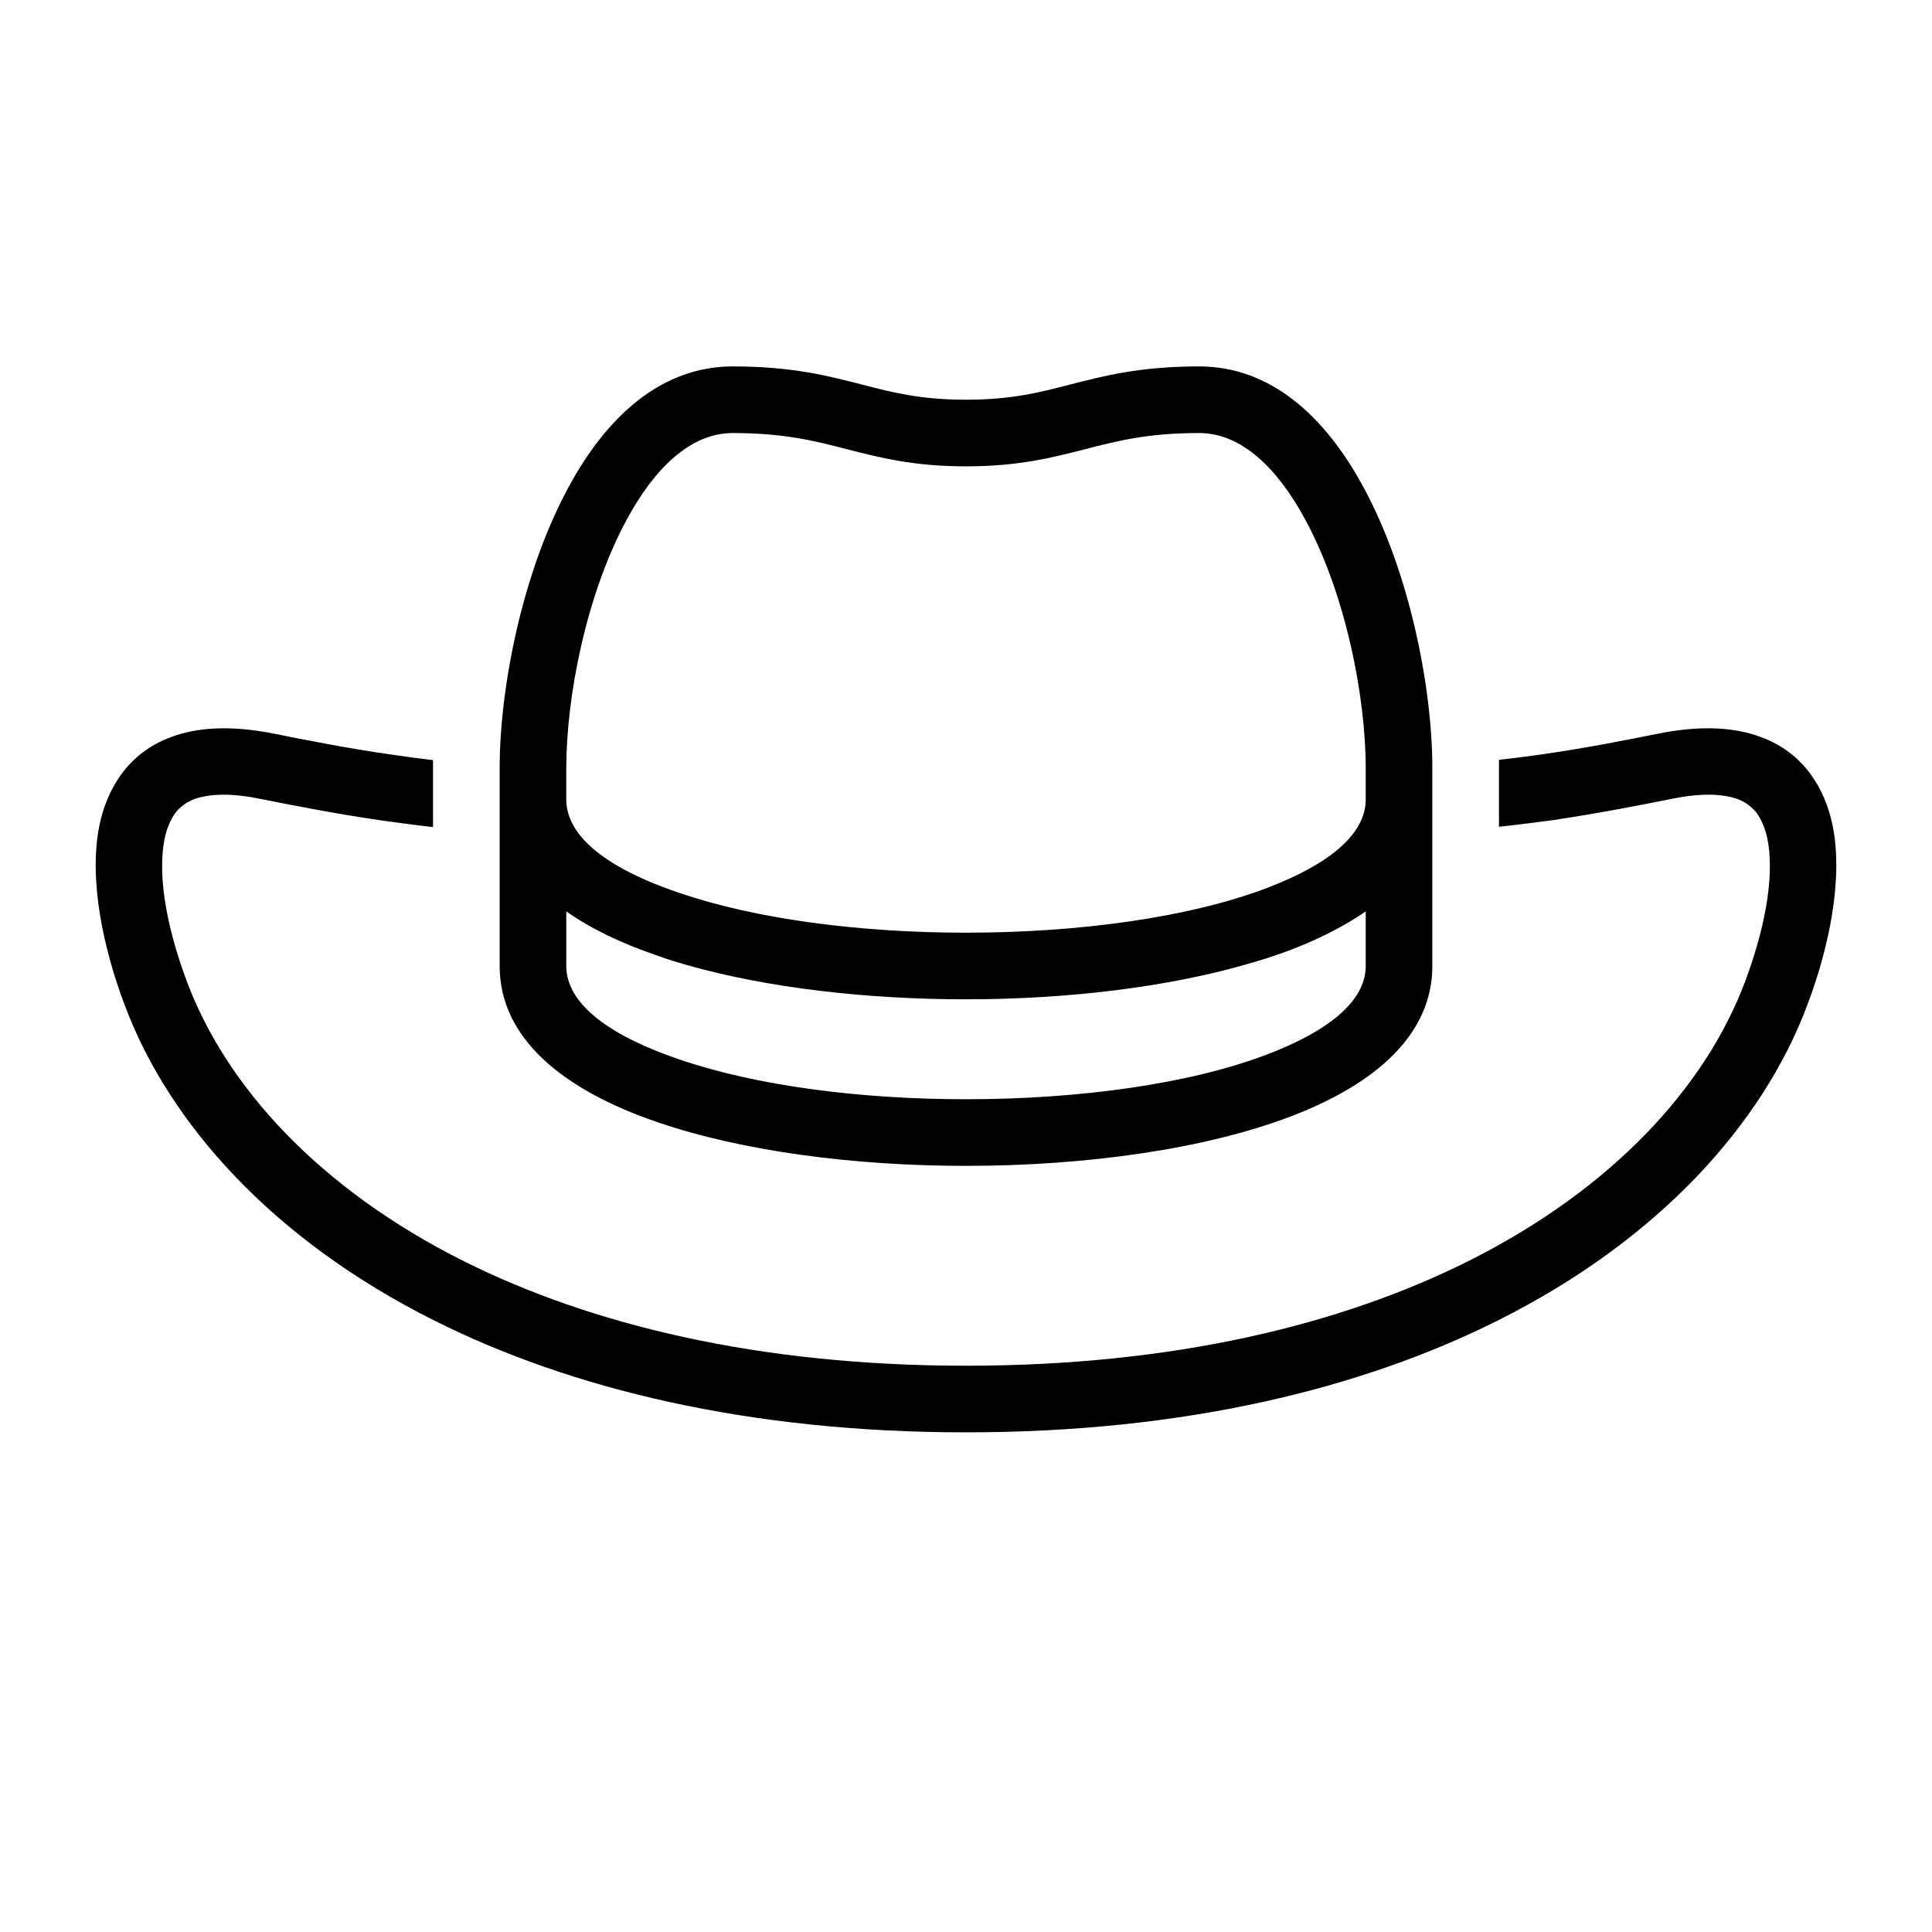 <?xml version="1.0" encoding="UTF-8"?>
<!DOCTYPE svg PUBLIC "-//W3C//DTD SVG 1.1//EN" "http://www.w3.org/Graphics/SVG/1.1/DTD/svg11.dtd">
<svg xmlns="http://www.w3.org/2000/svg" xml:space="preserve" width="580px" height="580px" shape-rendering="geometricPrecision" text-rendering="geometricPrecision" image-rendering="optimizeQuality" fill-rule="nonzero" clip-rule="nonzero" viewBox="0 0 5800 5800" xmlns:xlink="http://www.w3.org/1999/xlink">
	<title>hat icon</title>
	<desc>hat icon from the IconExperience.com I-Collection. Copyright by INCORS GmbH (www.incors.com).</desc>
		<path id="curve28"  d="M2900 3000c-297,0 -594,-34 -835,-102 -31,-9 -62,-18 -91,-29 -106,-36 -199,-80 -274,-133l0 164c0,116 135,211 338,280 233,80 546,120 862,120 336,0 672,-45 908,-136 177,-68 292,-157 292,-264l0 -164c-62,43 -136,81 -221,114 -37,14 -78,28 -120,40 -245,73 -553,110 -859,110zm1600 -719c46,-5 91,-11 134,-17 137,-20 262,-45 346,-62 127,-25 228,-19 307,11 63,23 111,61 147,109 34,46 56,99 68,158 32,161 -12,368 -77,539 -133,354 -444,703 -930,946 -408,204 -940,335 -1595,335 -655,0 -1187,-131 -1595,-335 -486,-243 -797,-592 -930,-946 -65,-171 -109,-378 -77,-539 12,-59 34,-112 68,-158 36,-48 84,-86 147,-109 79,-30 180,-36 307,-11 95,19 220,44 353,63 41,6 84,12 127,17l0 201c-53,-6 -105,-13 -155,-20 -144,-21 -269,-46 -365,-65 -88,-18 -152,-15 -197,1 -25,10 -43,24 -57,42 -15,21 -26,48 -32,78 -24,121 14,287 68,430 117,311 394,619 832,838 381,190 883,313 1506,313 623,0 1125,-123 1506,-313 438,-219 715,-527 832,-838 54,-143 92,-309 68,-430 -6,-30 -17,-57 -32,-78 -14,-18 -32,-32 -57,-42 -45,-16 -109,-19 -197,-1 -86,17 -211,42 -357,64 -52,7 -107,14 -163,20l0 -201zm-1910 -1126c88,23 174,45 310,45 136,0 222,-22 310,-45 105,-27 213,-55 390,-55 216,0 380,152 494,364 137,253 206,598 206,843l0 593c0,203 -166,352 -421,450 -259,100 -620,150 -979,150 -336,0 -672,-44 -926,-131 -284,-97 -474,-252 -474,-469 0,0 0,-544 0,-593 0,-245 69,-590 206,-843 114,-212 278,-364 494,-364 177,0 285,28 390,55zm670 193c-102,26 -202,52 -360,52 -158,0 -258,-26 -360,-52 -92,-24 -186,-48 -340,-48 -129,0 -237,109 -318,259 -121,223 -182,530 -182,748l0 93c0,150 222,241 338,280 233,80 546,120 862,120 336,0 672,-45 908,-136 177,-68 292,-157 292,-264l0 -93c0,-218 -61,-525 -182,-748 -81,-150 -189,-259 -318,-259 -154,0 -248,24 -340,48z"/>
</svg>